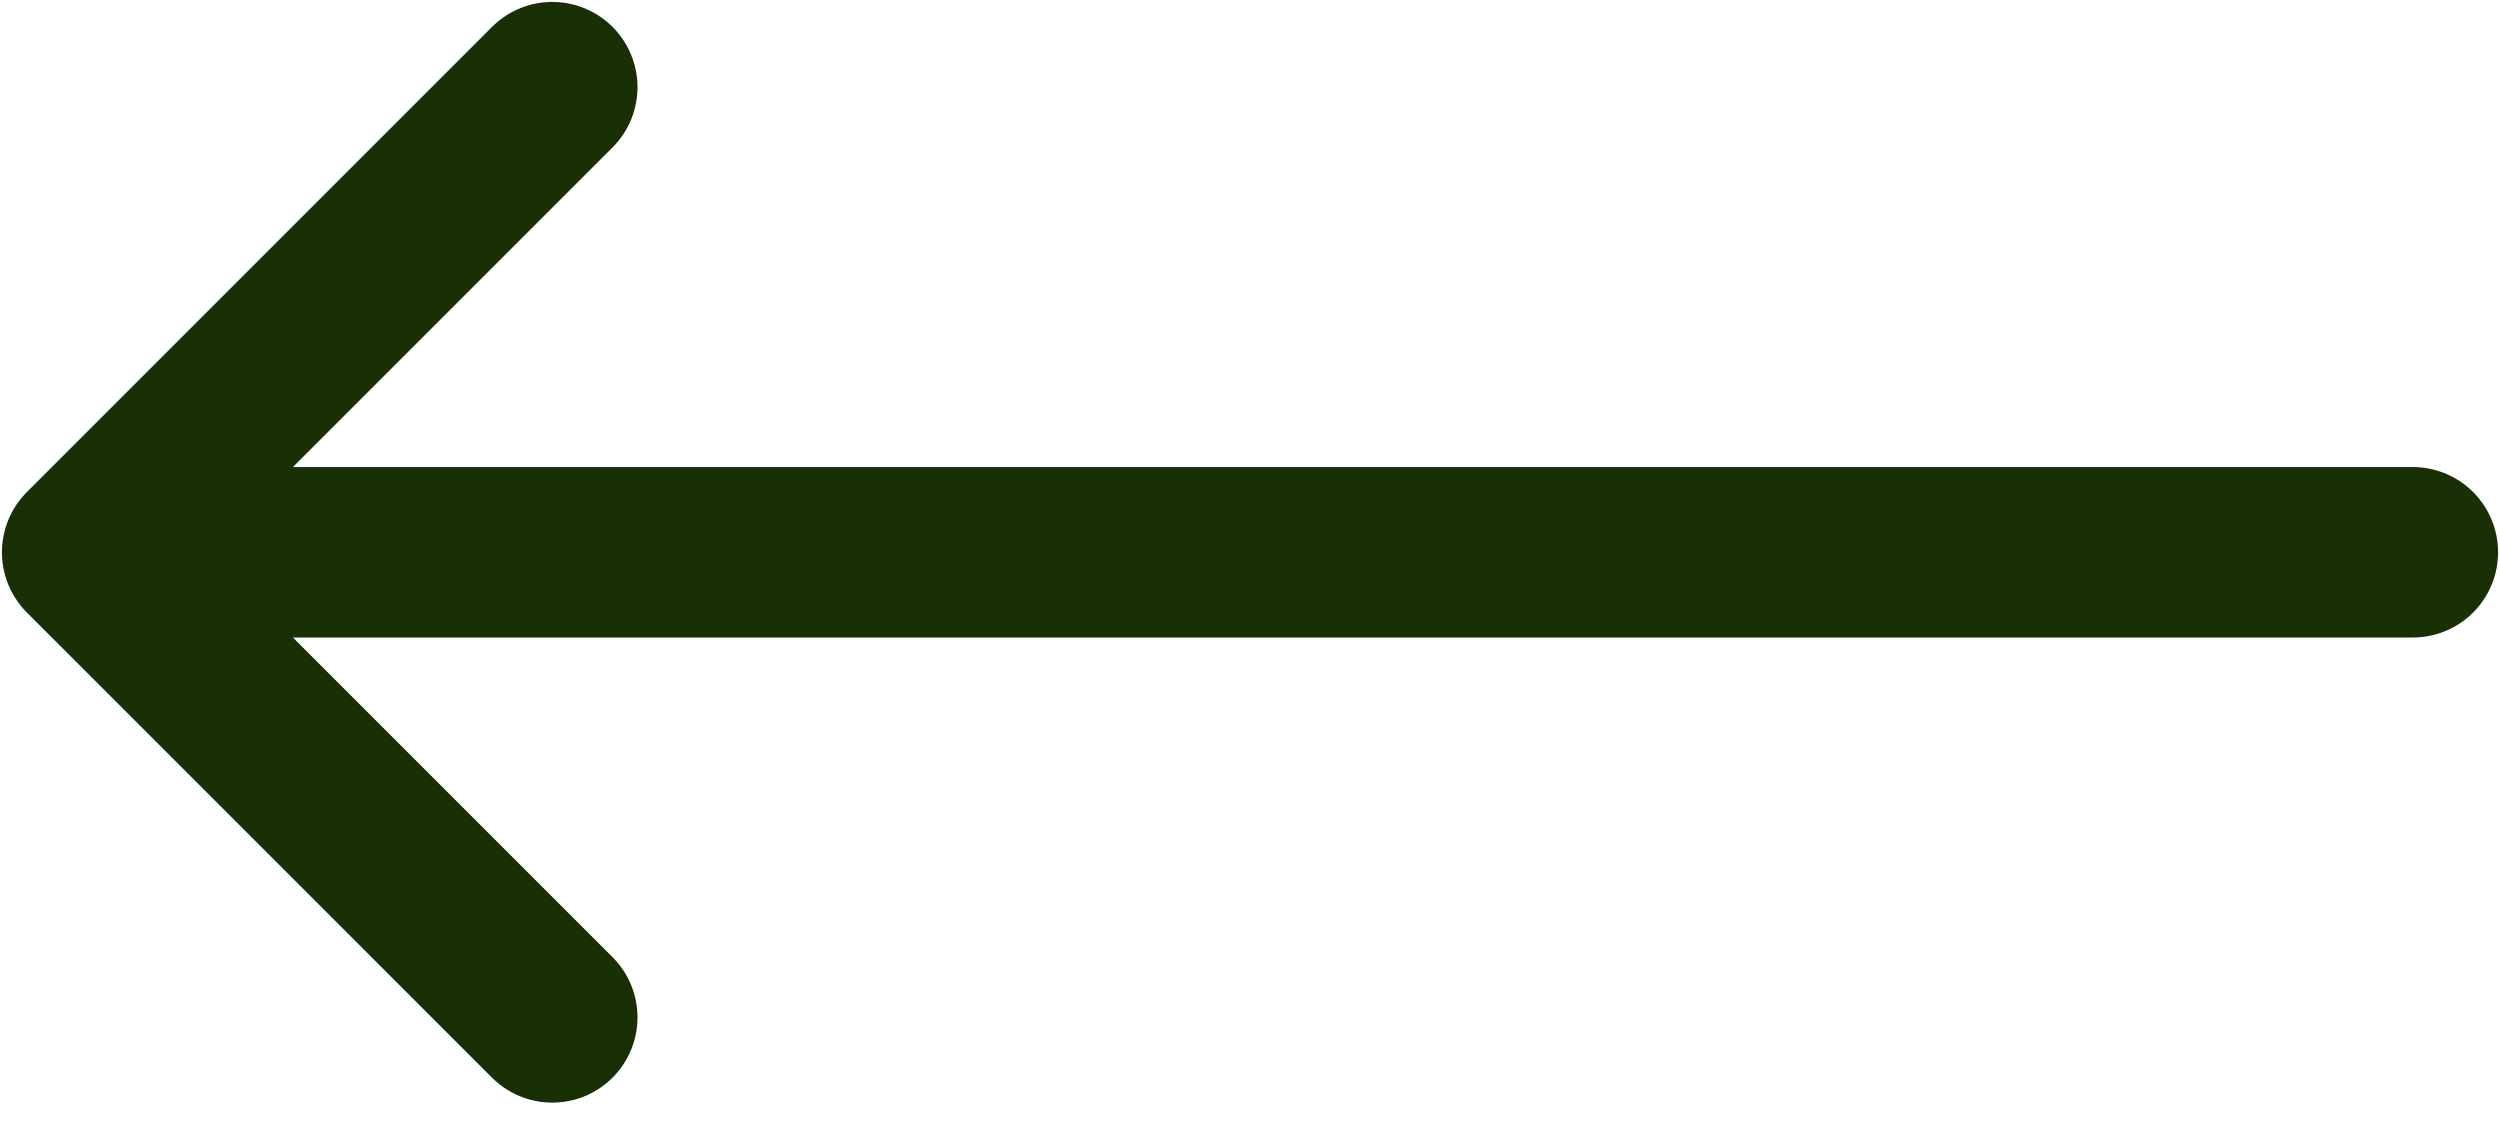 <svg width="22" height="10" viewBox="0 0 22 10" fill="none" xmlns="http://www.w3.org/2000/svg">
<path d="M4.86 0.767L0.767 4.86M0.767 4.86L4.86 8.953M0.767 4.86H21.233" stroke="#192F06" stroke-width="1.5" stroke-linecap="round" stroke-linejoin="round"/>
</svg>
